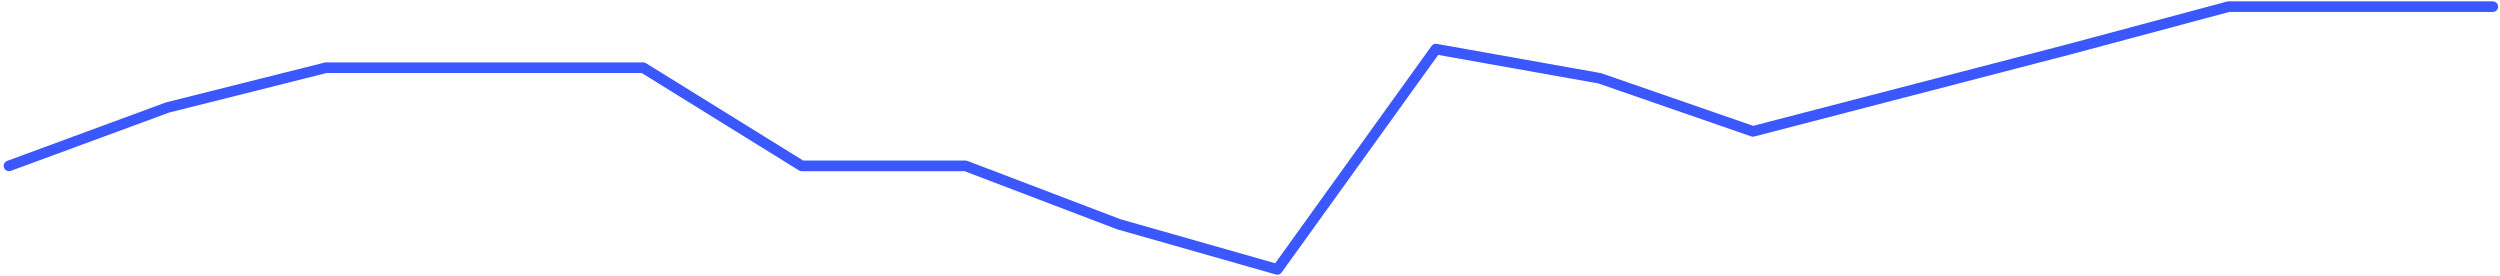 <svg width='471' height='52' viewBox='0 0 471 52' fill='none' xmlns='http://www.w3.org/2000/svg'>
<path d='M1.695 31.25L31.564 20.25L61.433 12.75H91.302H121.17L151.039 31.25H181.903L210.776 42.25L240.645 50.75L270.514 9.25L301.378 14.75L330.251 24.75L389.989 9.25L419.857 1.25H449.726H469.639' stroke='#3B57FF' stroke-width='2' stroke-miterlimit='1.586' stroke-linecap='round' stroke-linejoin='round'/>
</svg>
